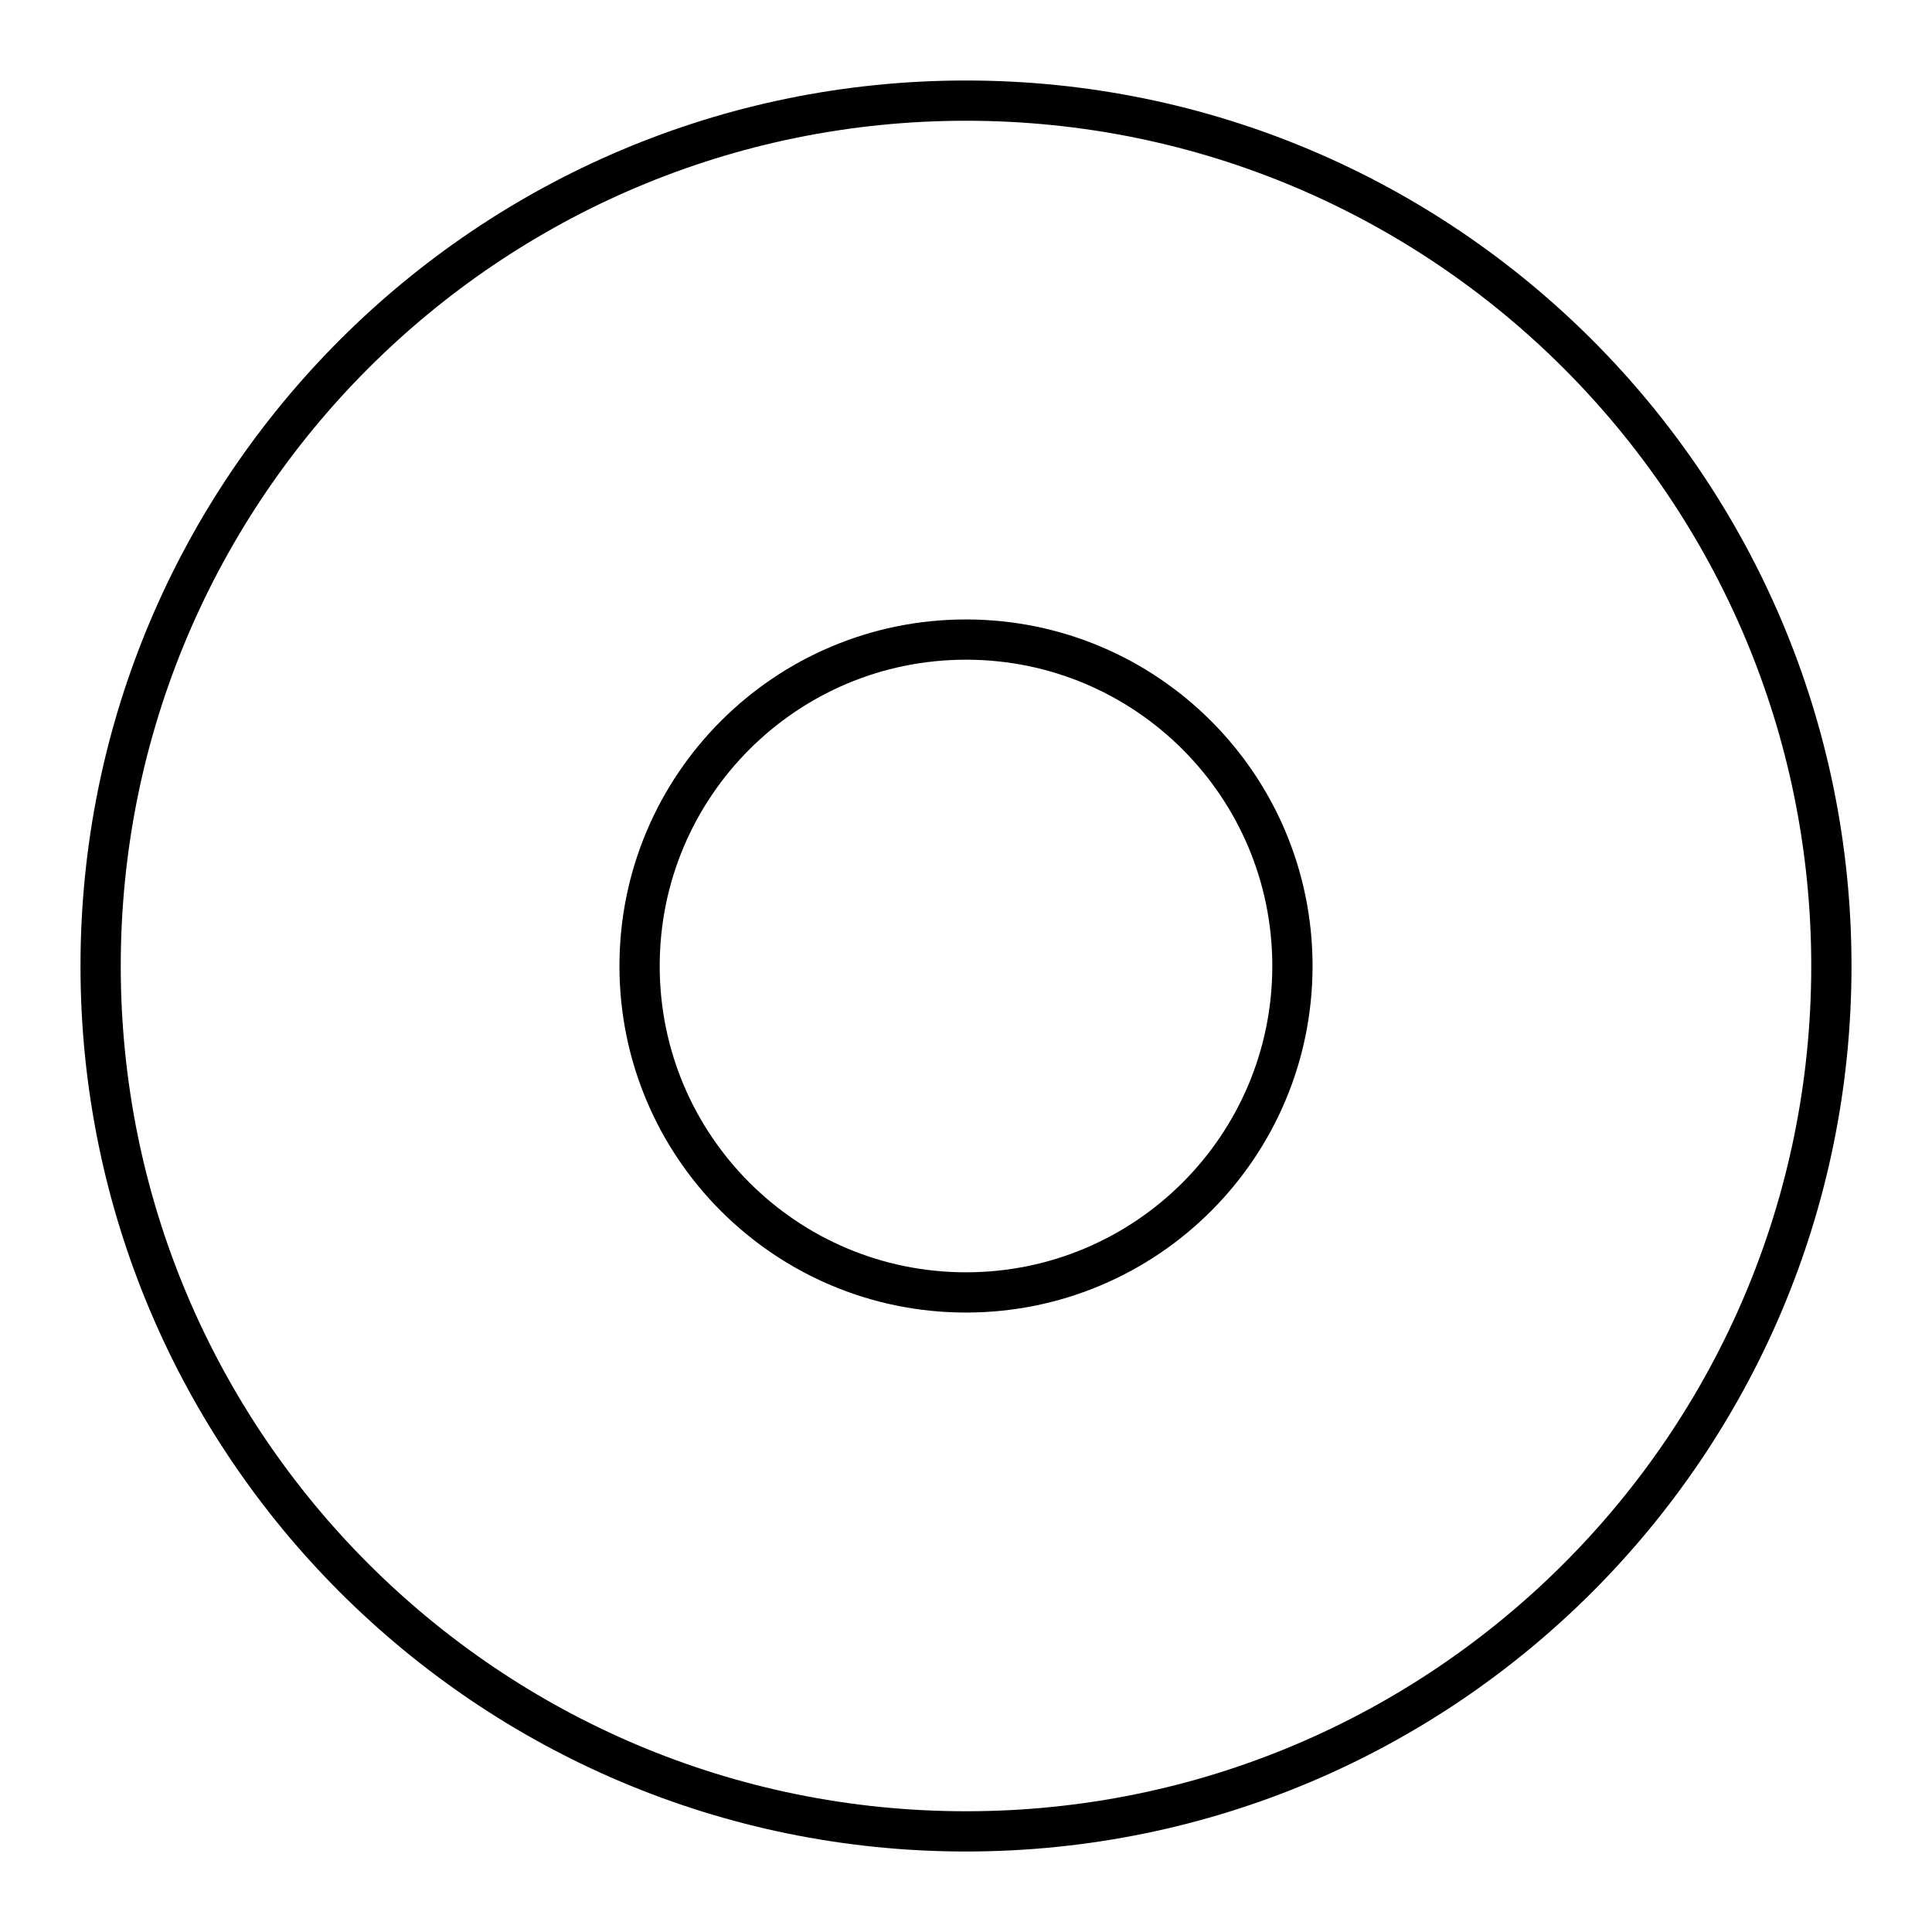 <?xml version="1.0" encoding="UTF-8"?><svg id="b" xmlns="http://www.w3.org/2000/svg" viewBox="0 0 48 48"><defs><style>.d{fill:none;stroke:#000;stroke-linecap:round;stroke-linejoin:round;}</style></defs><path id="c" class="d" d="m32.11,24c0,4.479-3.631,8.11-8.11,8.11h0c-4.479,0-8.11-3.631-8.11-8.11h0c0-4.479,3.631-8.11,8.11-8.11s8.11,3.631,8.11,8.11h0Zm13.39,0c0,11.874-9.626,21.5-21.5,21.5h0c-11.874,0-21.5-9.626-21.5-21.5h0C2.5,12.126,12.126,2.5,24,2.5h0c11.874,0,21.5,9.626,21.5,21.5h0Z"/></svg>